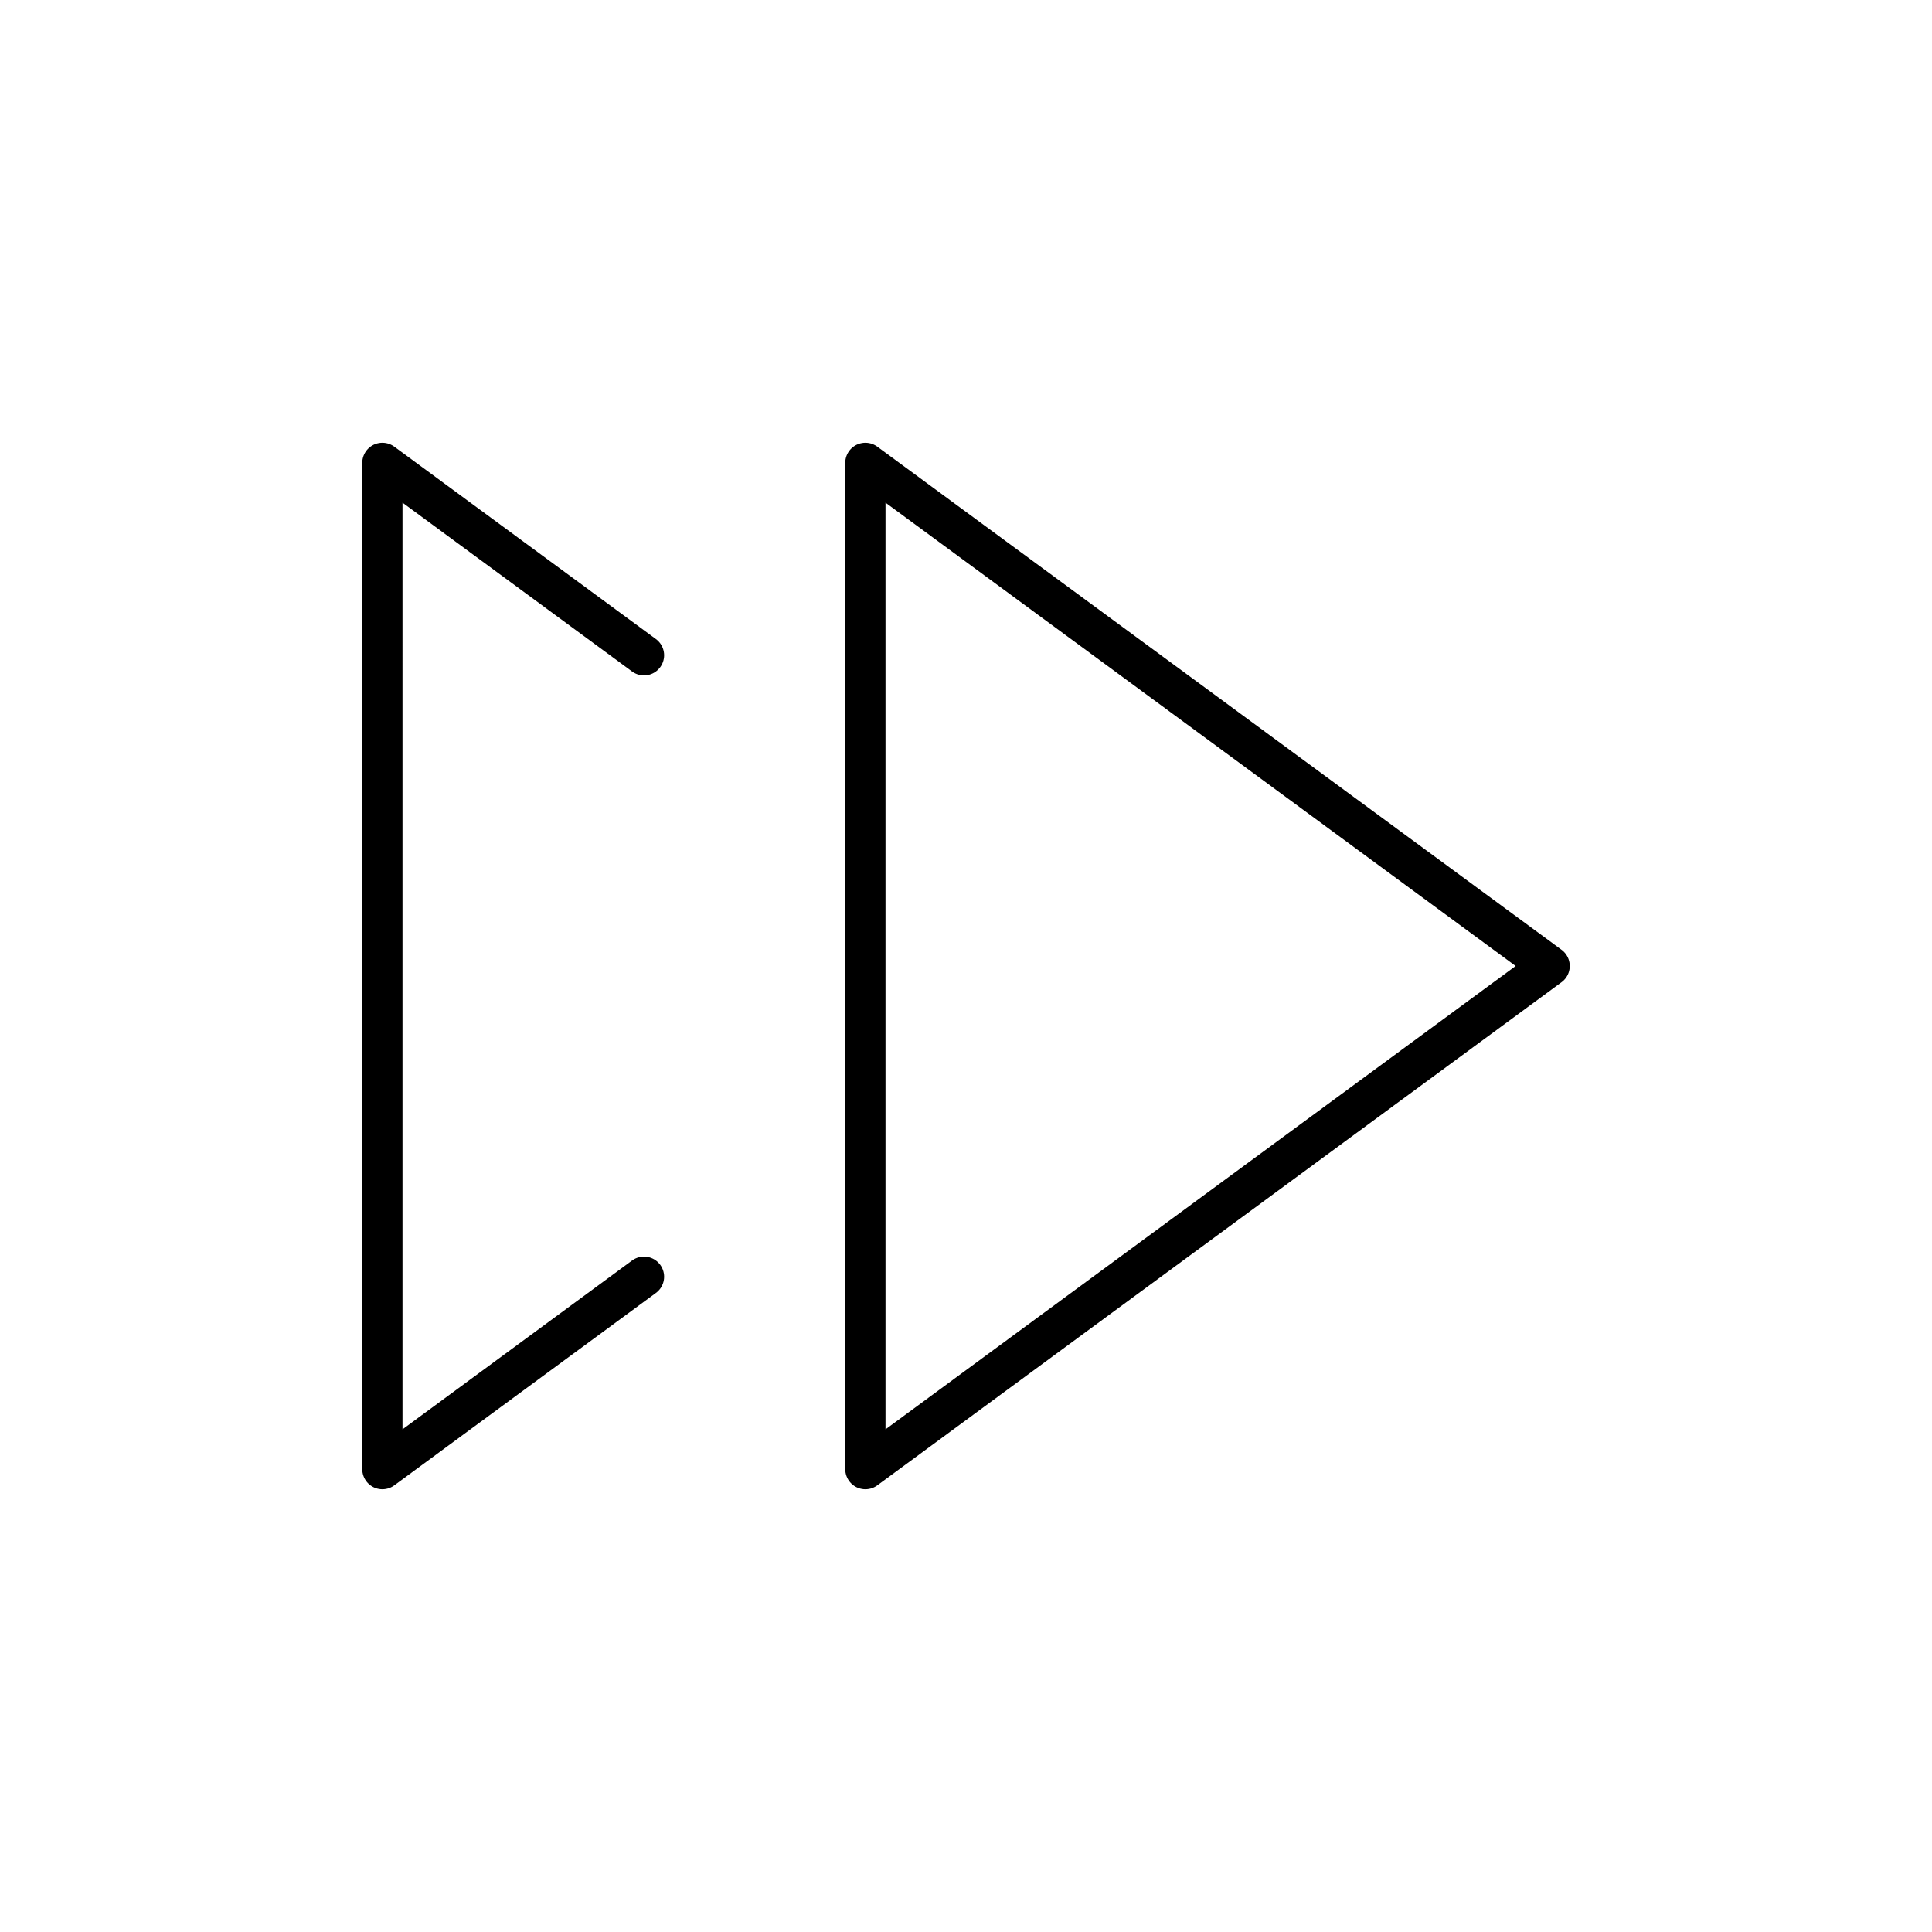 <svg width="24" height="24" fill="none" stroke="currentColor" stroke-linecap="round" stroke-linejoin="round" stroke-width="0.5" viewBox="0 0 24 24" xmlns="http://www.w3.org/2000/svg">
  <path d="m8 15.86-3.25 2.39V5.75L8 8.14"></path>
  <path d="m19.25 12-8.5-6.25v12.5l8.5-6.25Z"></path>
</svg>